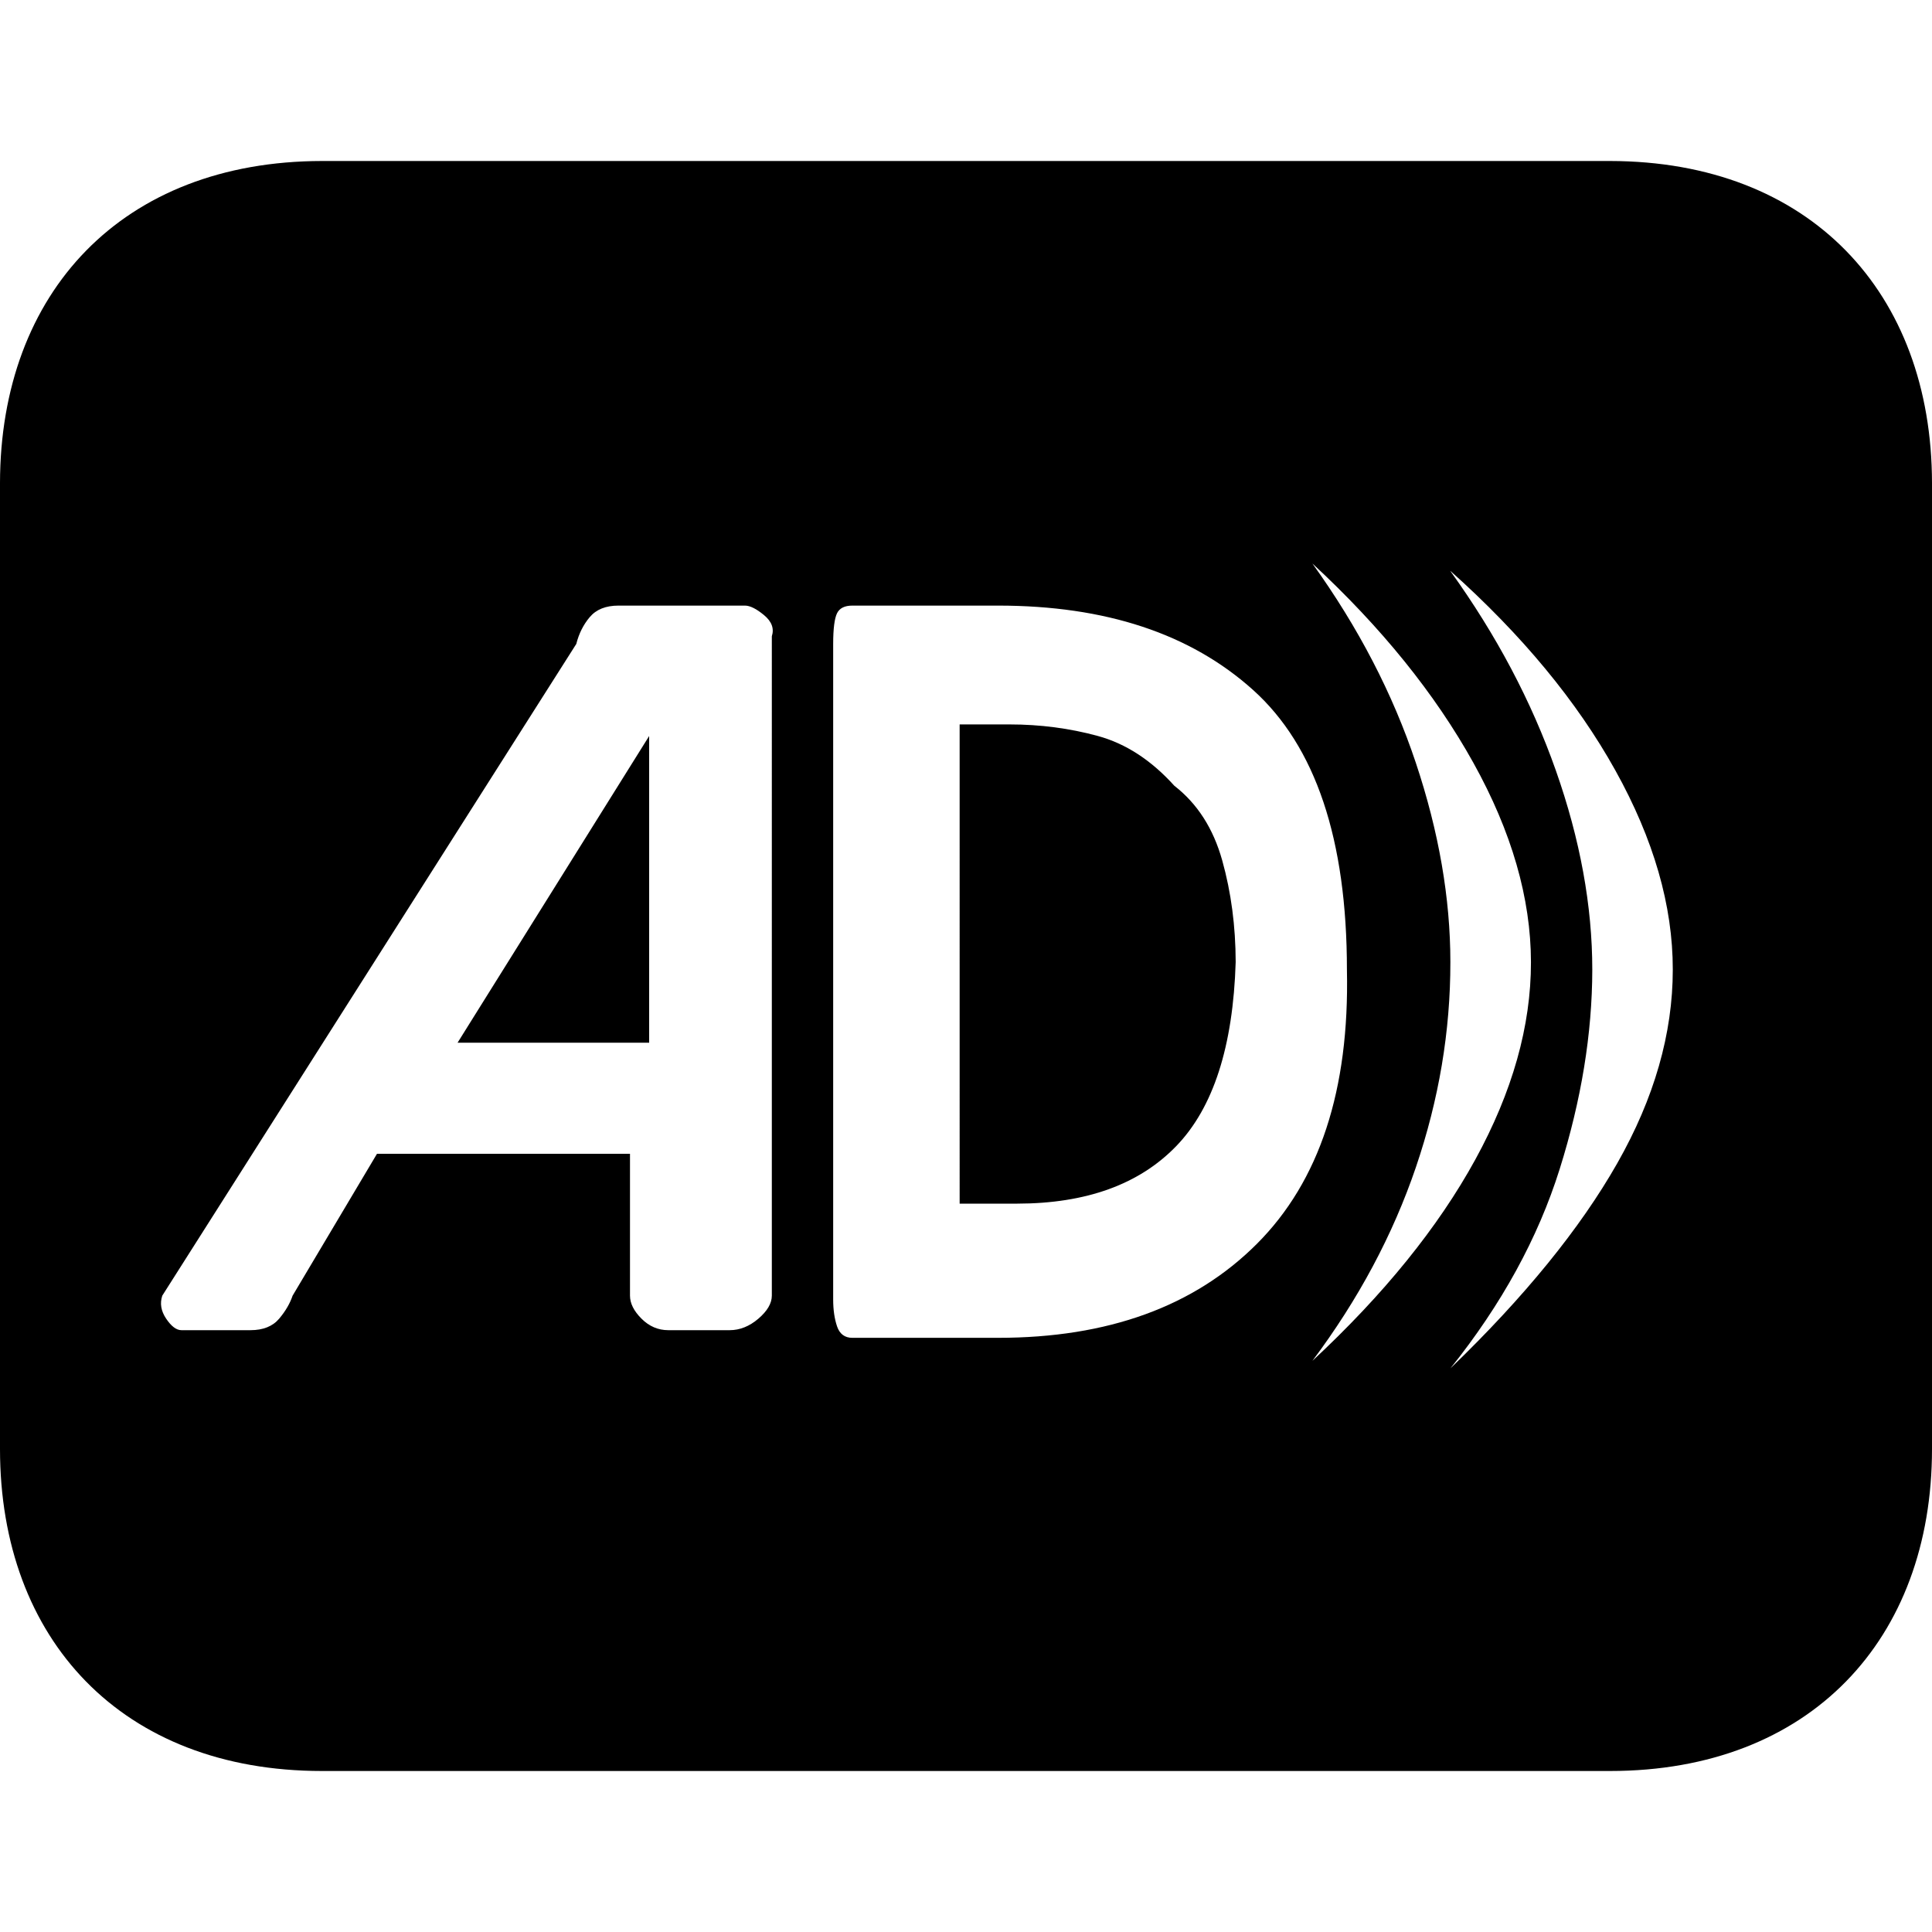 <svg xmlns="http://www.w3.org/2000/svg" class="cel-icon cel-icon-stroke-width" viewBox="0 0 24 24"><path d="M20 2c2.484.003 3.997 1.634 4 4v12c0 2.367-1.515 4-4 4H4c-2.485 0-4-1.633-4-4V6c.003-2.366 1.516-3.997 4-4zm-1.983 5.094c.571.793 1.008 1.619 1.31 2.476s.453 1.683.453 2.476c-.001.793-.136 1.619-.405 2.476s-.722 1.683-1.357 2.476c.921-.888 1.612-1.738 2.072-2.547s.69-1.612.69-2.406c.001-.794-.237-1.619-.714-2.476s-1.159-1.682-2.048-2.476zM16.303 7c.571.794.999 1.619 1.285 2.476s.429 1.682.429 2.476c.001.856-.142 1.706-.428 2.547s-.715 1.644-1.286 2.406c.888-.826 1.563-1.66 2.024-2.501s.692-1.659.691-2.452c-.001-.793-.239-1.619-.715-2.476s-1.143-1.683-2-2.476zm-3.905.523h-1.81c-.096 0-.159.032-.19.095s-.048.19-.048.381v8.144c0 .127.016.238.048.333s.096.143.19.143h1.81c1.365 0 2.437-.389 3.215-1.167s1.151-1.913 1.119-3.404c0-1.619-.389-2.778-1.166-3.477s-1.833-1.048-3.167-1.048zm-3.143 0H7.683c-.158 0-.277.048-.357.143s-.135.206-.167.333l-5.143 8.096c-.032.096-.016.191.048.286s.127.143.19.143h.857c.158 0 .277-.048.357-.143s.135-.191.167-.286l1.048-1.762h3.143v1.762c0 .096.048.191.143.286s.206.143.333.143h.762c.127 0 .246-.048.357-.143s.167-.191.167-.286V7.904c.031-.096-.001-.183-.096-.262s-.175-.119-.238-.119zm3.286 1.476c.381 0 .746.048 1.095.143s.666.302.952.619c.286.222.484.531.595.928s.166.817.167 1.262c-.032 1.048-.278 1.81-.738 2.286s-1.119.714-1.976.715h-.715V8.999h.619zm-4.477.144v3.81h-2.38l2.38-3.81z"/></svg>